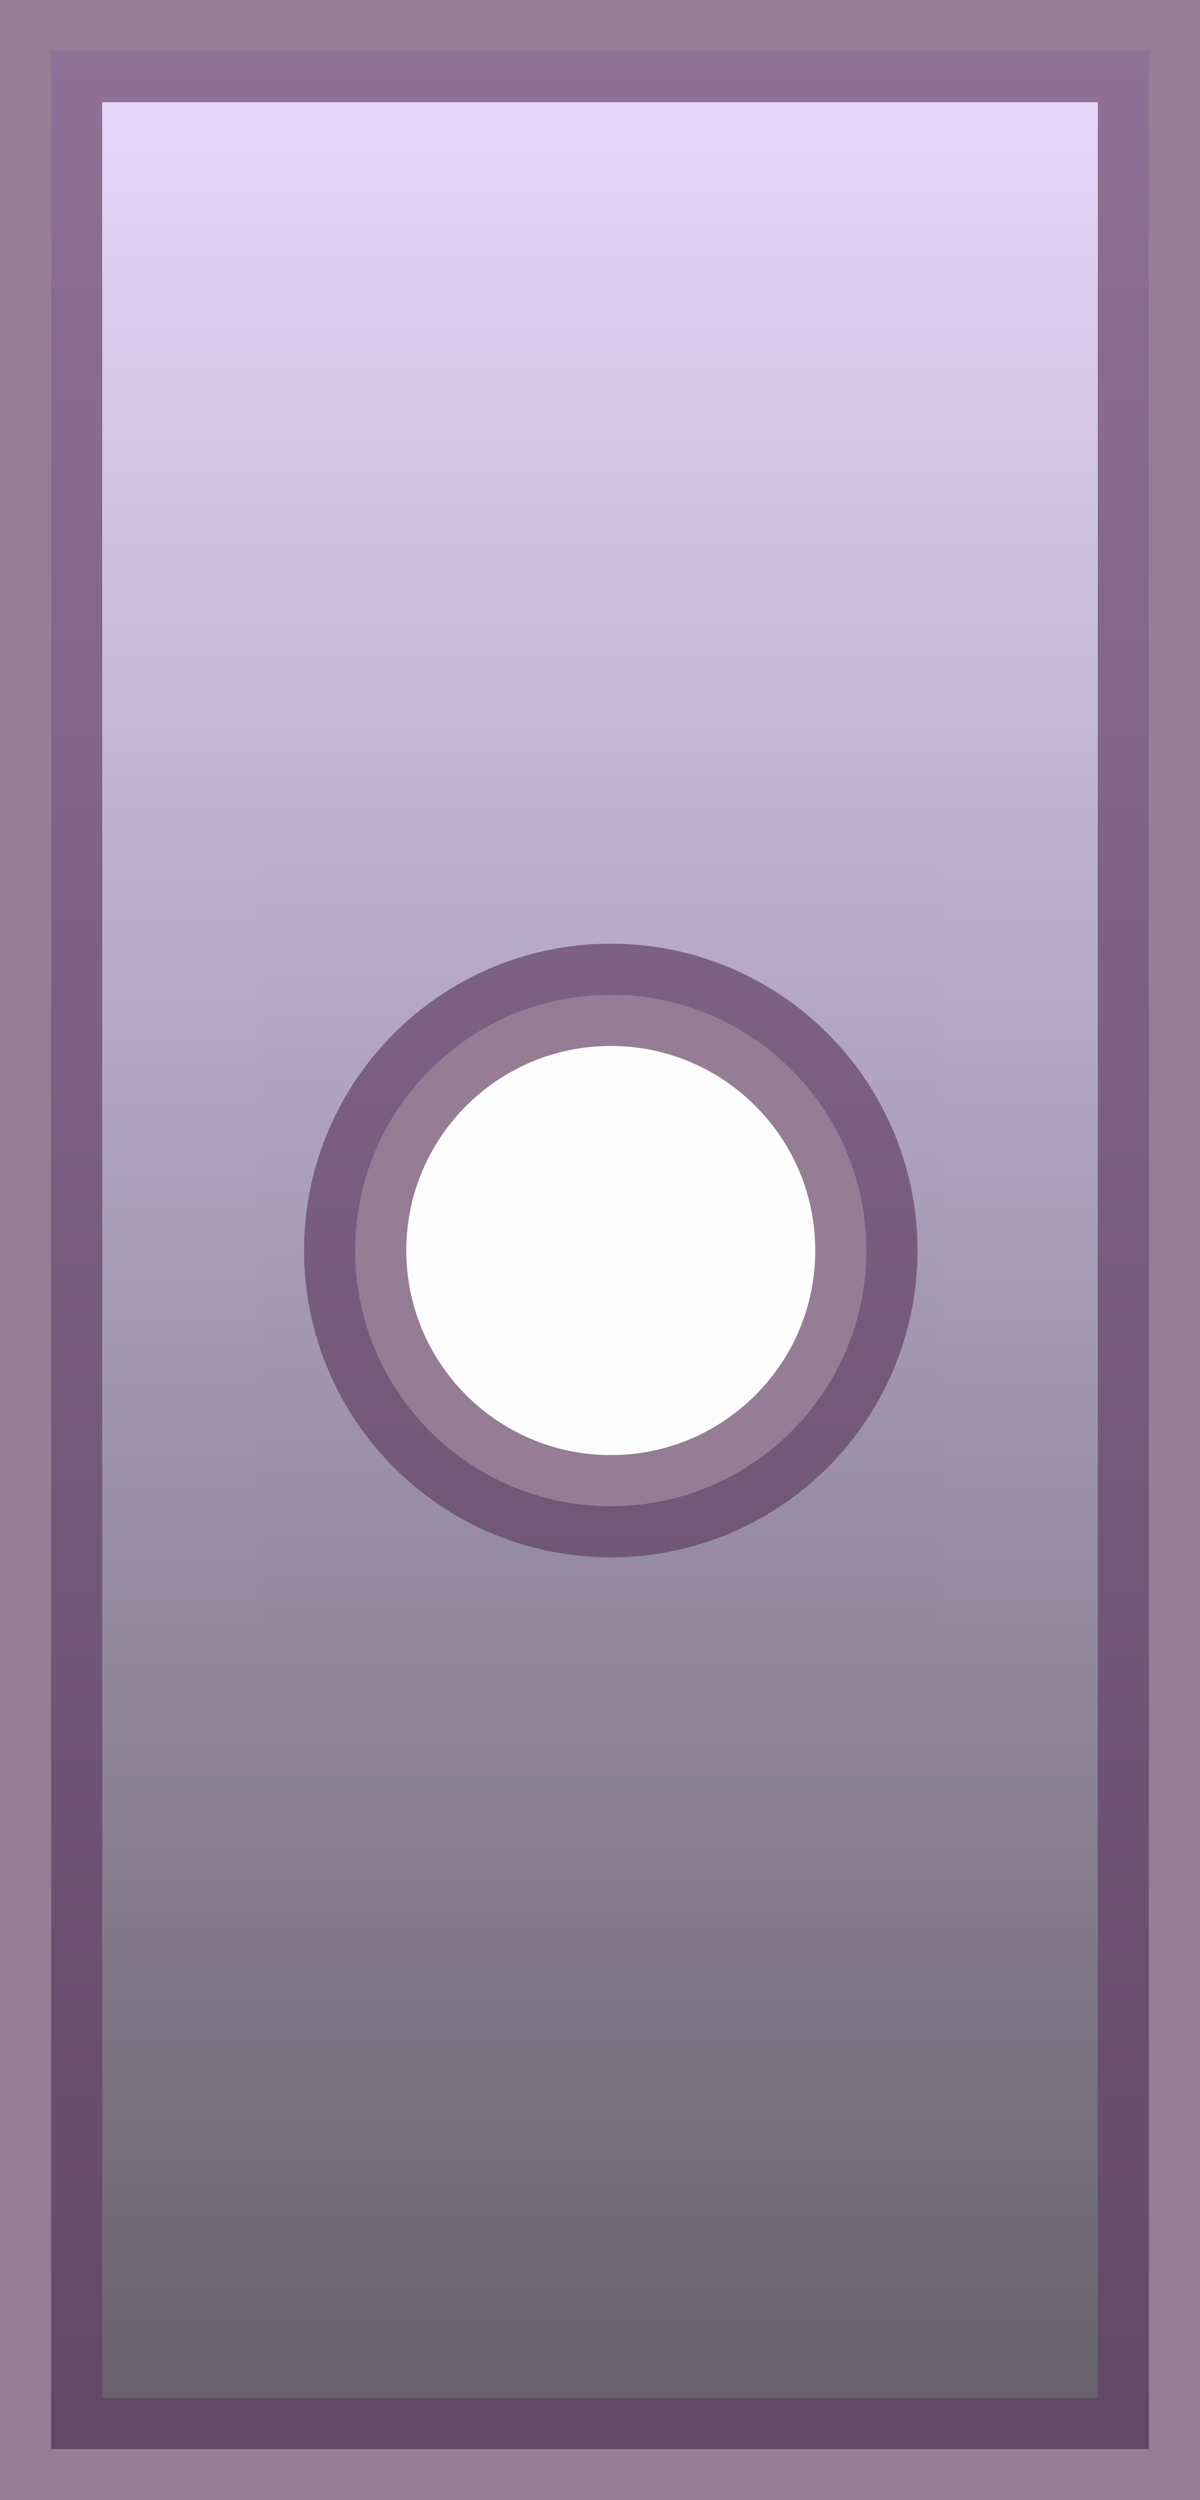 <svg version="1.1" xmlns="http://www.w3.org/2000/svg" xmlns:xlink="http://www.w3.org/1999/xlink" width="17.606" height="36.666" viewBox="0,0,17.606,36.666"><defs><linearGradient x1="240" y1="162.417" x2="240" y2="197.583" gradientUnits="userSpaceOnUse" id="color-1"><stop offset="0" stop-color="#e8d6ff" stop-opacity="0.933"/><stop offset="1" stop-color="#5b5561" stop-opacity="0.941"/></linearGradient></defs><g transform="translate(-231.197,-161.667)"><g data-paper-data="{&quot;isPaintingLayer&quot;:true}" fill-rule="nonzero" stroke-linecap="butt" stroke-linejoin="miter" stroke-miterlimit="10" stroke-dasharray="" stroke-dashoffset="0" style="mix-blend-mode: normal"><path d="M231.947,197.583v-35.166h16.106v35.166zM240.158,183.756c2.071,0 3.75,-1.679 3.75,-3.75c0,-2.071 -1.679,-3.75 -3.75,-3.75c-2.071,0 -3.75,1.679 -3.75,3.75c0,2.071 1.679,3.75 3.75,3.75z" fill="url(#color-1)" stroke-opacity="0.667" stroke="#613e62" stroke-width="1.5"/><path d="M235,185.625v-11.25h10v11.25z" fill-opacity="0.008" fill="#000000" stroke="none" stroke-width="0"/></g></g></svg>